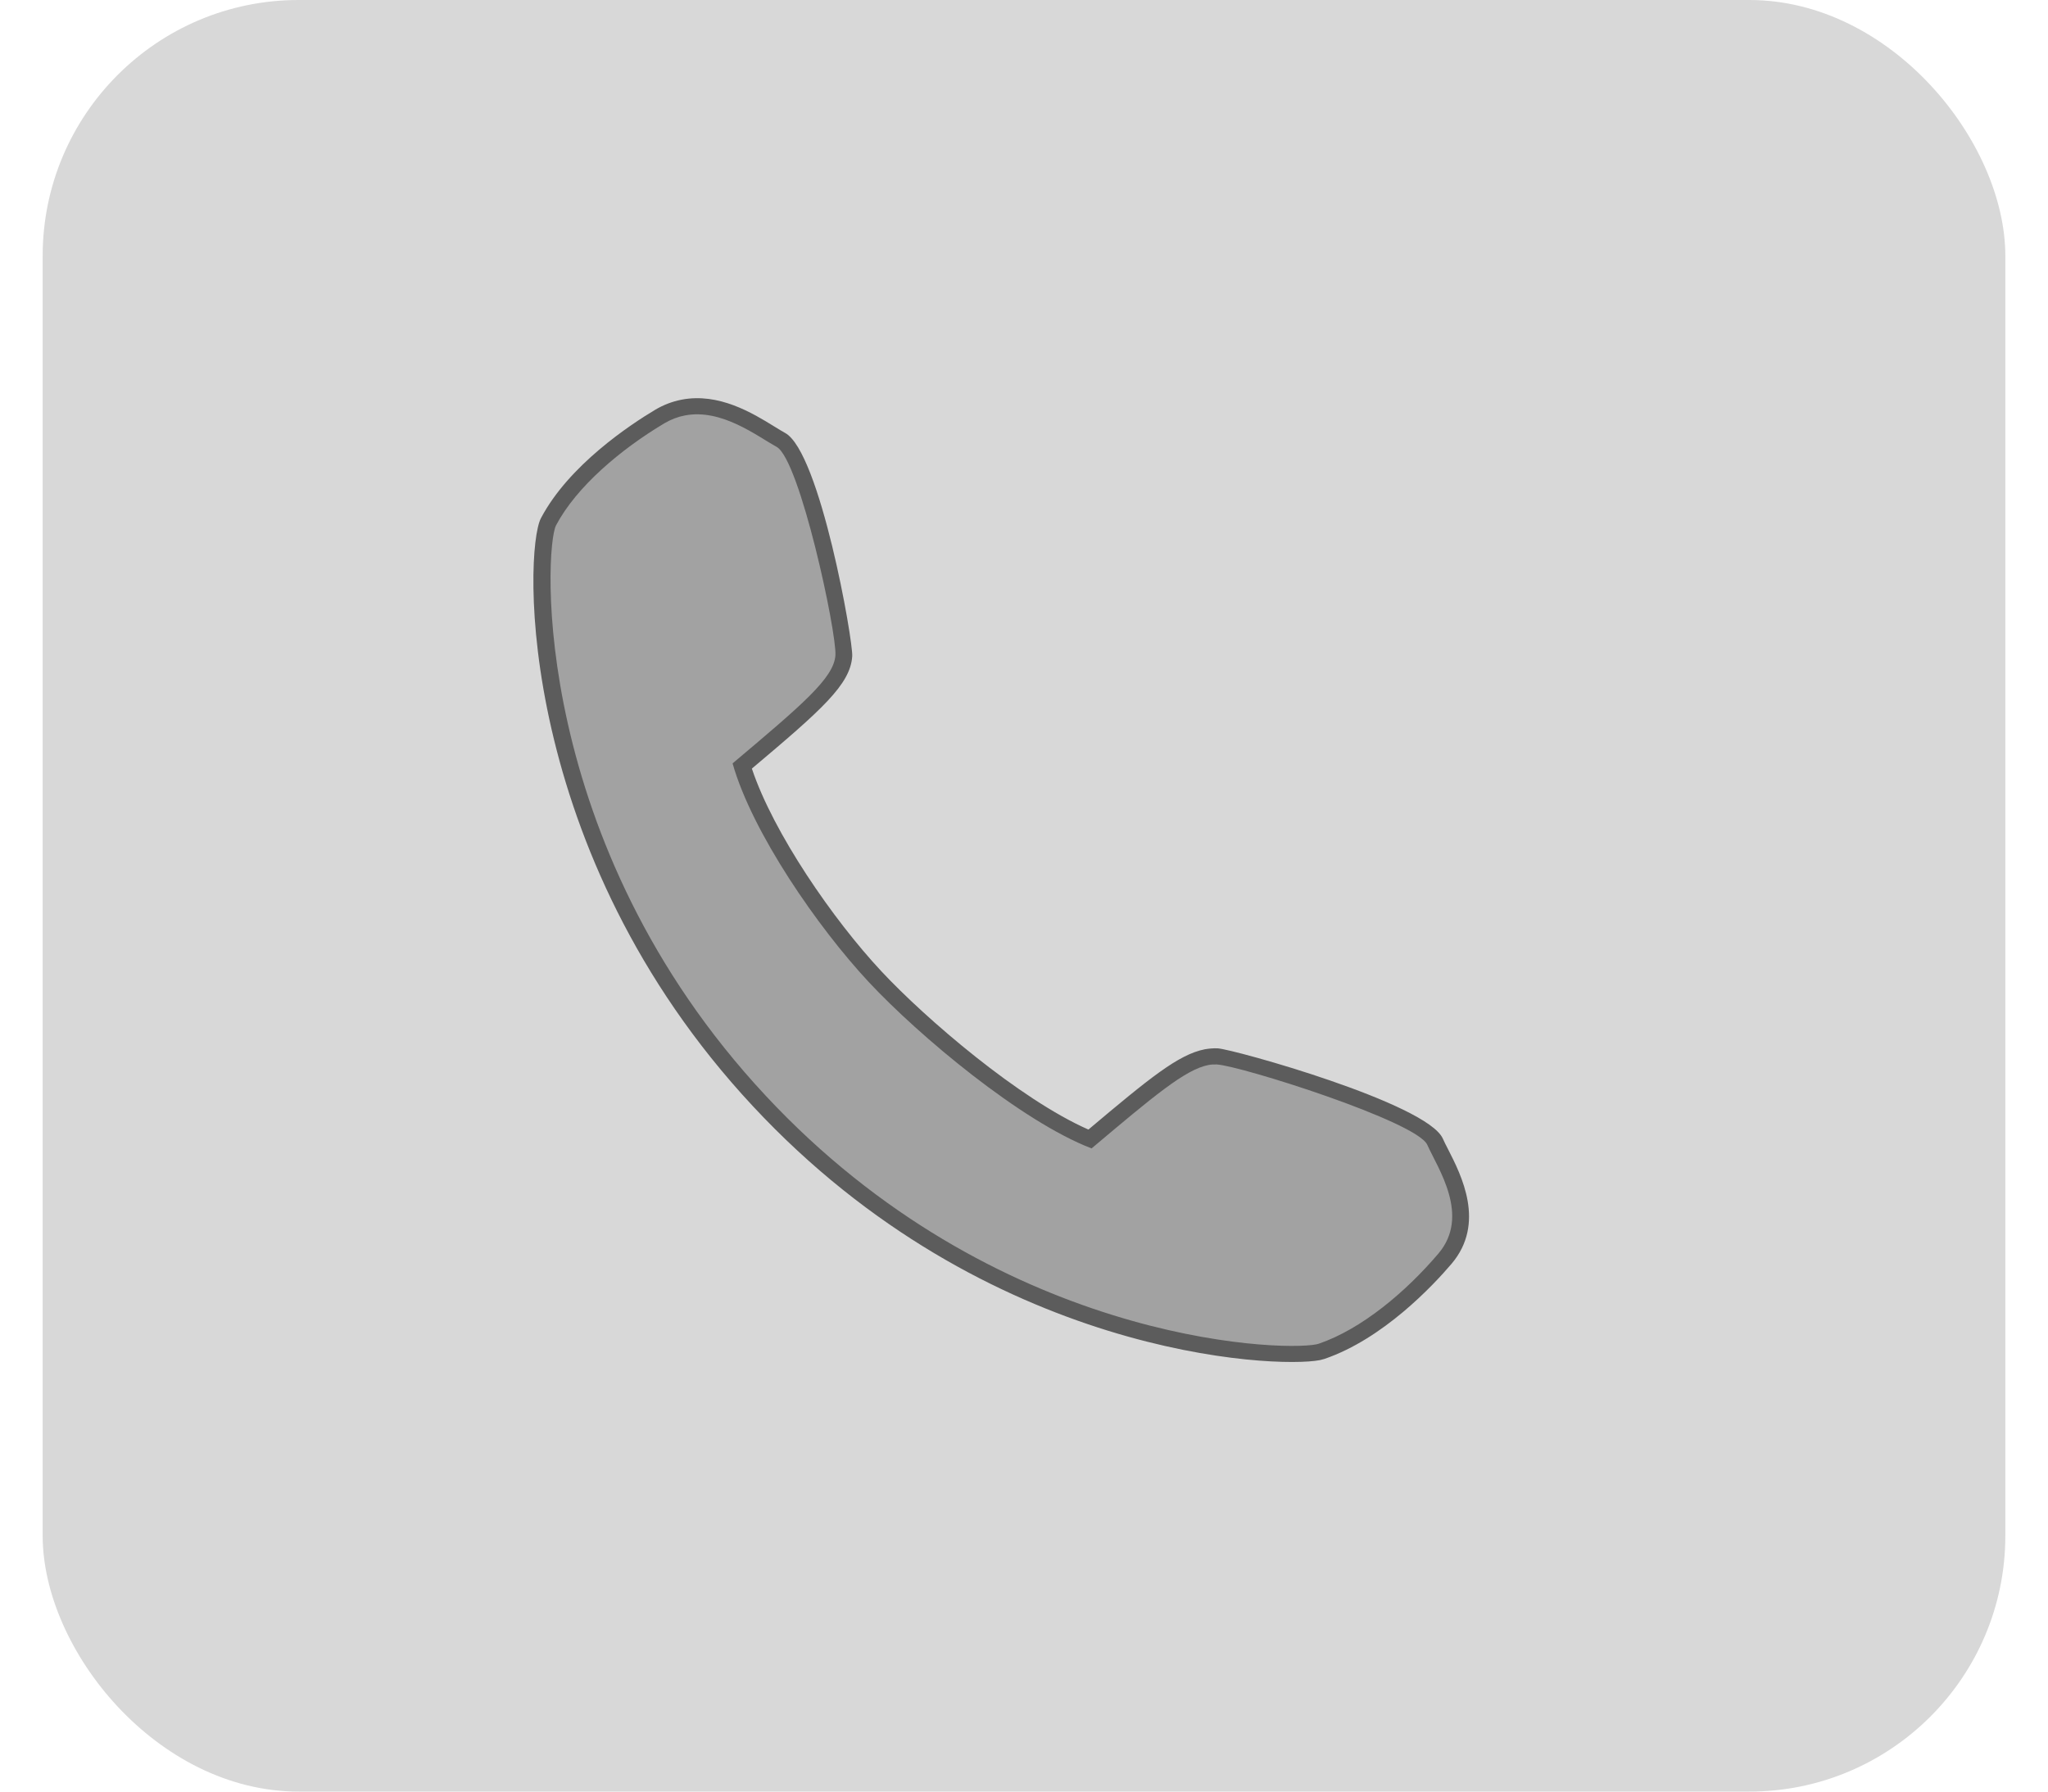 <?xml version="1.0" encoding="UTF-8" standalone="no"?>
<svg width="24px" height="21px" viewBox="0 0 24 21" version="1.1" xmlns="http://www.w3.org/2000/svg" xmlns:xlink="http://www.w3.org/1999/xlink" xmlns:sketch="http://www.bohemiancoding.com/sketch/ns">
    <!-- Generator: Sketch 3.3.2 (12043) - http://www.bohemiancoding.com/sketch -->
    <title>Rectangle 14 + Imported Layers</title>
    <desc>Created with Sketch.</desc>
    <defs></defs>
    <g id="Welcome" stroke="none" stroke-width="1" fill="none" fill-rule="evenodd" sketch:type="MSPage">
        <g id="Desktop-Copy" sketch:type="MSArtboardGroup" transform="translate(-729, -23)">
            <g id="612.222.2324-+-Rectangle-14-+-Imported-Layers" sketch:type="MSLayerGroup" transform="translate(729, 19)">
                <g id="Rectangle-14-+-Imported-Layers" transform="translate(0.5, 4)" sketch:type="MSShapeGroup">
                    <rect id="Rectangle-14" fill="#D8D8D8" x="0" y="0" width="23" height="21" rx="3"></rect>
                    <g id="Imported-Layers" transform="translate(5.75, 4.667)">
                        <path d="M9.194,11.183 C8.693,11.281 5.361,11.15 2.647,8.237 C-0.233,5.148 0.064,1.664 0.177,1.449 C0.399,1.027 0.876,0.578 1.482,0.215 C1.568,0.164 1.661,0.129 1.756,0.11 C2.154,0.033 2.527,0.262 2.774,0.413 L2.901,0.489 C3.238,0.674 3.655,2.763 3.639,3.019 C3.619,3.319 3.275,3.614 2.448,4.312 C2.687,5.088 3.419,6.154 4.004,6.779 C4.54,7.356 5.699,8.345 6.523,8.684 C7.236,8.084 7.598,7.781 7.889,7.725 C7.932,7.717 7.974,7.714 8.015,7.716 C8.285,7.731 10.415,8.376 10.567,8.716 L10.631,8.846 C10.786,9.15 11.047,9.659 10.683,10.088 C10.232,10.617 9.705,11.013 9.238,11.172 L9.194,11.183" id="Fill-1" fill="#A2A2A2"></path>
                        <path d="M1.775,0.203 C2.206,0.119 2.622,0.445 2.851,0.571 C3.123,0.72 3.557,2.748 3.54,3.014 C3.522,3.281 3.151,3.593 2.335,4.281 C2.565,5.094 3.337,6.207 3.929,6.842 C4.52,7.476 5.72,8.479 6.542,8.794 C7.265,8.185 7.638,7.87 7.909,7.817 C7.943,7.81 7.976,7.809 8.009,7.81 C8.288,7.825 10.353,8.478 10.476,8.752 C10.598,9.026 10.985,9.583 10.605,10.028 C10.226,10.474 9.708,10.911 9.205,11.083 C9.197,11.086 9.186,11.088 9.174,11.091 C8.721,11.179 5.405,11.055 2.721,8.174 C-0.04,5.212 0.127,1.758 0.266,1.491 C0.505,1.038 1.024,0.6 1.535,0.295 C1.615,0.248 1.695,0.218 1.775,0.203 M1.736,0.018 L1.736,0.018 C1.629,0.039 1.526,0.078 1.43,0.135 C1.135,0.311 0.416,0.786 0.089,1.407 C-0.113,1.793 -0.205,5.319 2.573,8.299 C5.318,11.247 8.705,11.375 9.214,11.276 L9.228,11.273 L9.272,11.261 C9.958,11.026 10.541,10.404 10.76,10.147 C11.163,9.672 10.875,9.108 10.72,8.805 C10.696,8.758 10.674,8.716 10.658,8.679 C10.473,8.265 8.208,7.632 8.02,7.621 C7.972,7.619 7.92,7.623 7.869,7.632 C7.559,7.693 7.22,7.971 6.505,8.573 C5.699,8.219 4.597,7.274 4.077,6.716 C3.515,6.114 2.814,5.1 2.561,4.342 C3.376,3.655 3.716,3.357 3.737,3.025 C3.749,2.847 3.36,0.632 2.951,0.408 C2.914,0.388 2.873,0.362 2.827,0.334 C2.568,0.174 2.173,-0.067 1.736,0.018" id="Fill-2" fill="#5C5C5C"></path>
                    </g>
                </g>
            </g>
        </g>
    </g>
</svg>